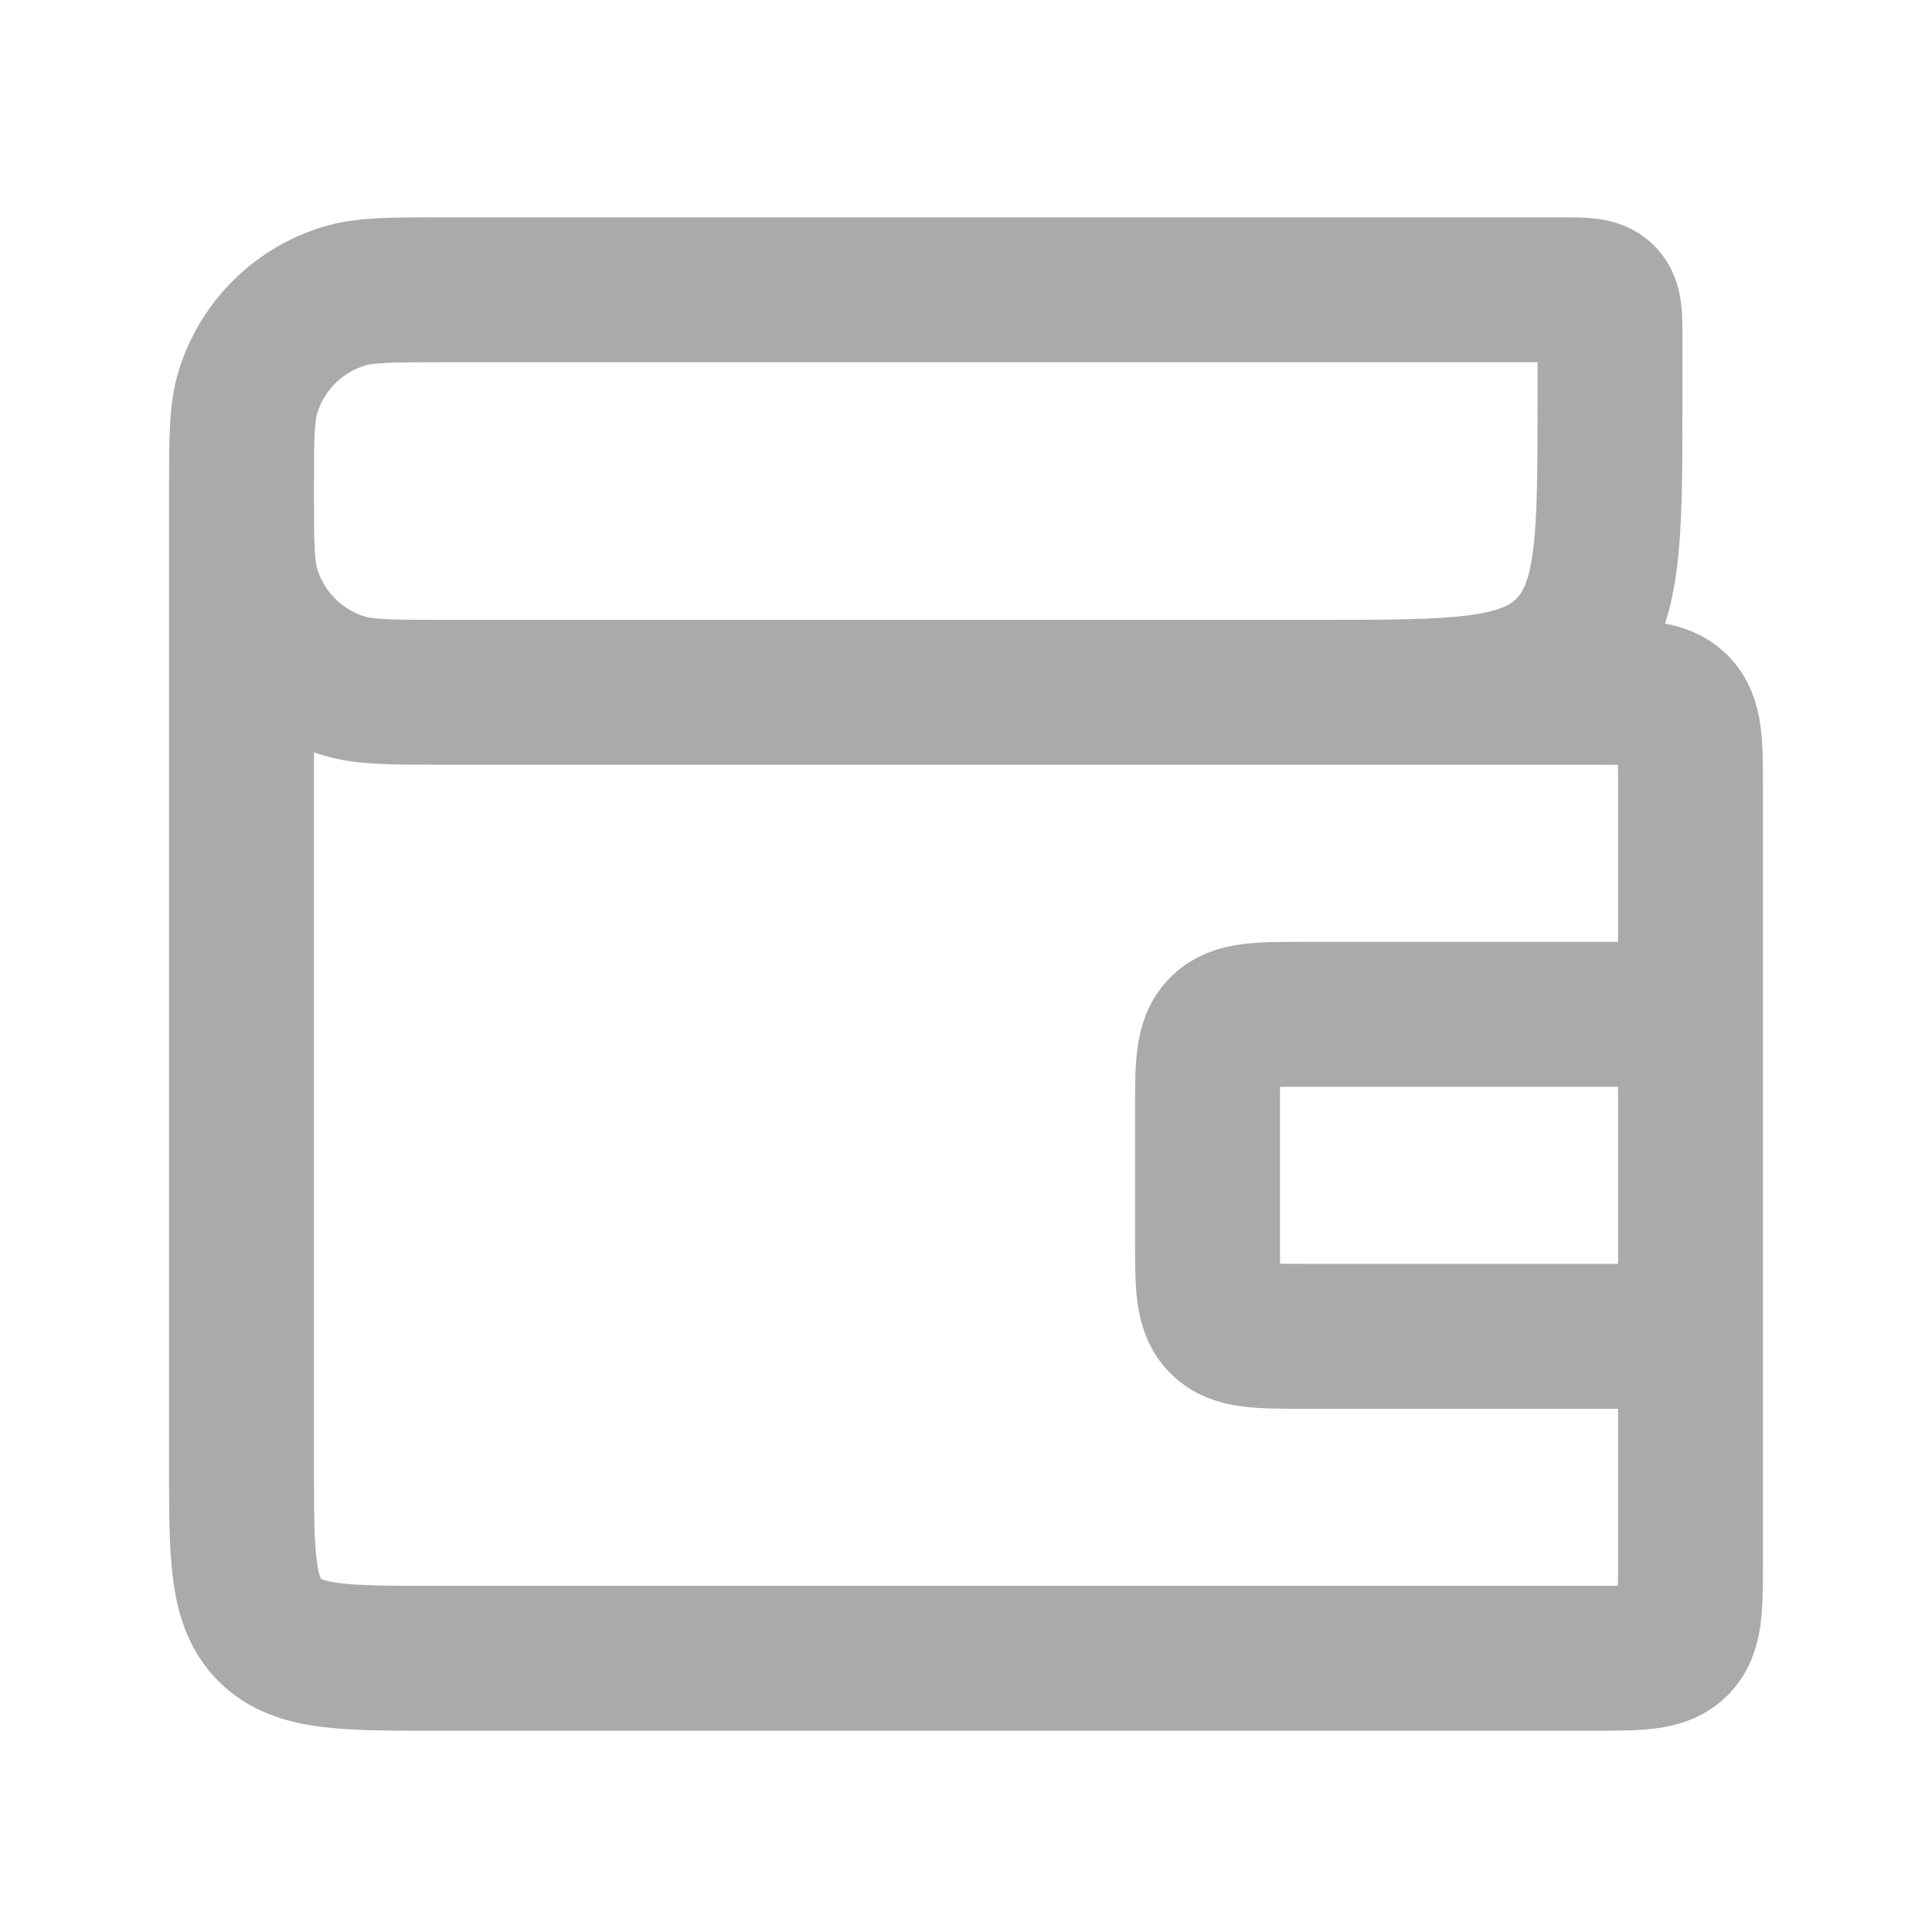 <svg width="40" height="40" viewBox="0 0 40 40" fill="none" xmlns="http://www.w3.org/2000/svg">
<path d="M5 10.167V10.167C5 9.081 5 8.538 5.139 8.098C5.433 7.164 6.164 6.433 7.098 6.139C7.538 6 8.081 6 9.167 6L32.333 6C32.805 6 33.04 6 33.187 6.146C33.333 6.293 33.333 6.529 33.333 7V8.333C33.333 11.162 33.333 12.576 32.455 13.455C31.576 14.333 30.162 14.333 27.333 14.333H25M5 10.167V10.167C5 11.252 5 11.795 5.139 12.236C5.433 13.169 6.164 13.9 7.098 14.194C7.538 14.333 8.081 14.333 9.167 14.333L33 14.333C33.943 14.333 34.414 14.333 34.707 14.626C35 14.919 35 15.391 35 16.333L35 21M5 10.167L5 30.333C5 32.219 5 33.162 5.586 33.748C6.172 34.333 7.114 34.333 9 34.333L33 34.333C33.943 34.333 34.414 34.333 34.707 34.041C35 33.748 35 33.276 35 32.333L35 27.667M35 27.667H27C26.057 27.667 25.586 27.667 25.293 27.374C25 27.081 25 26.61 25 25.667V23C25 22.057 25 21.586 25.293 21.293C25.586 21 26.057 21 27 21H35M35 27.667L35 21" stroke="#AAAAAA" stroke-width="3"/>
</svg>

